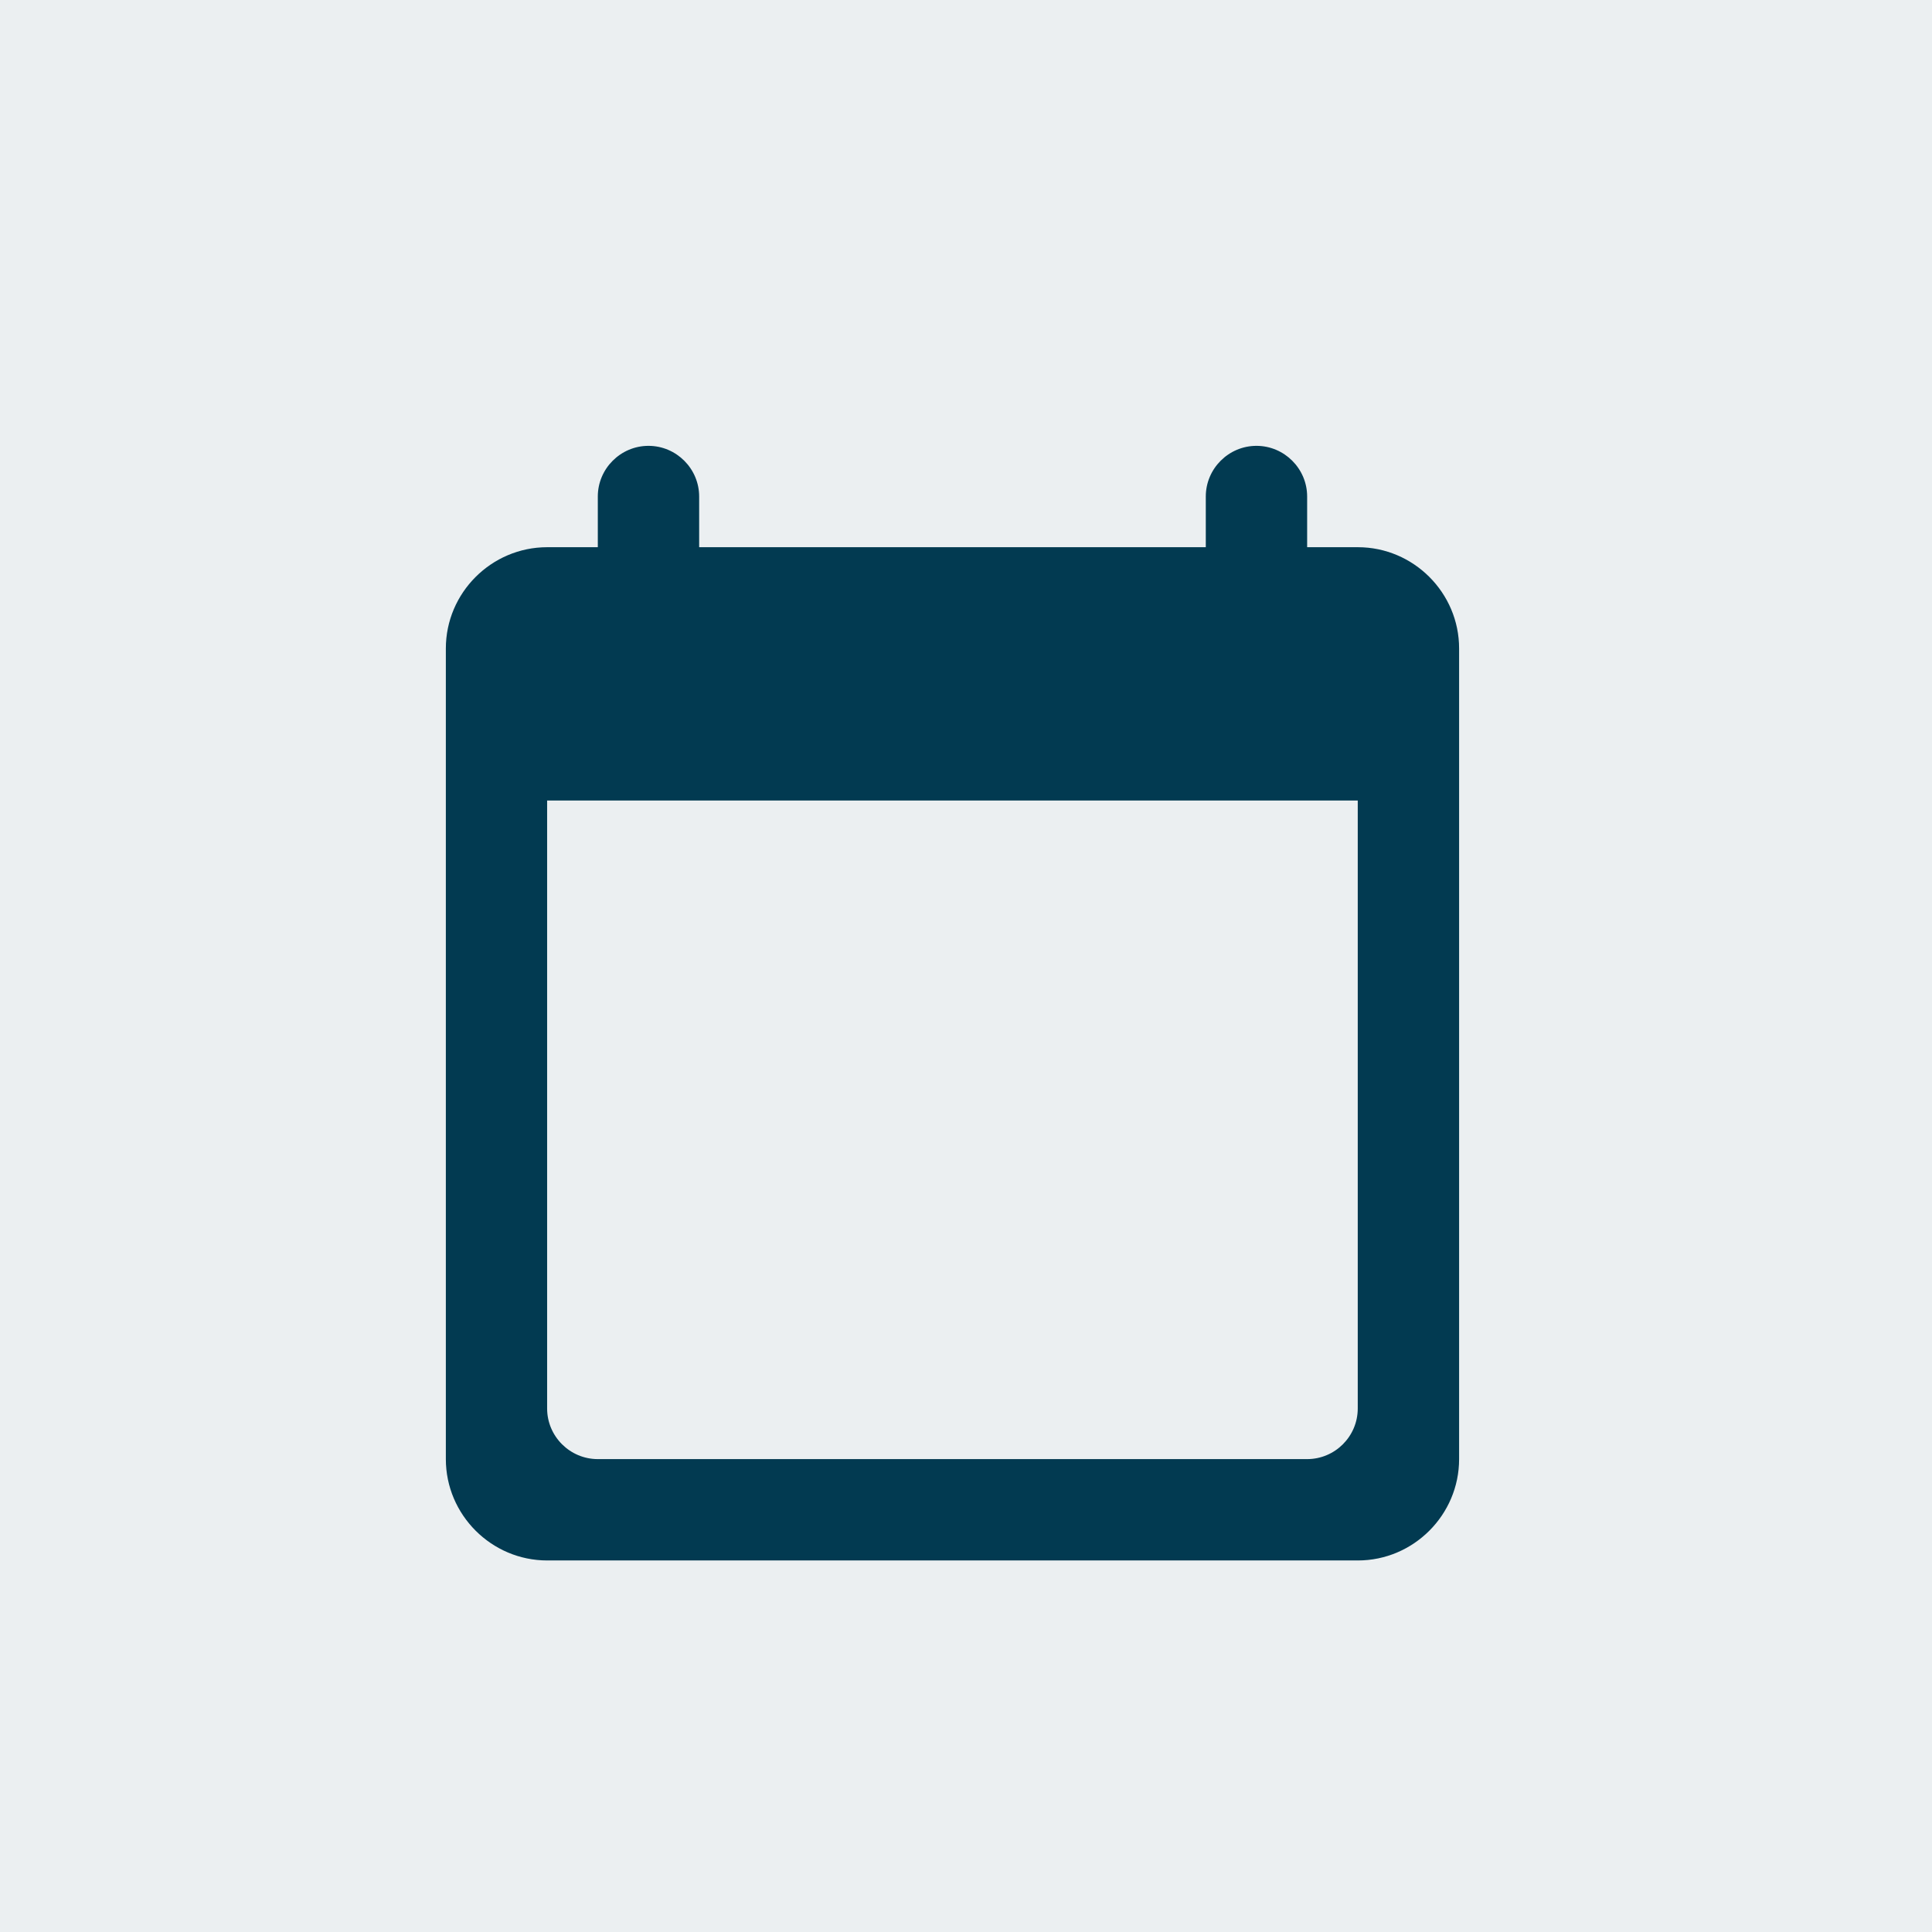 <svg xmlns="http://www.w3.org/2000/svg" width="26" height="26" viewBox="0 0 26 26" fill="none">
  <rect width="26" height="26" fill="#023A51" fill-opacity="0.08"/>
  <path fill-rule="evenodd" clip-rule="evenodd" d="M18.273 7.364H17.591V6.682C17.591 6.307 17.284 6 16.909 6C16.534 6 16.227 6.307 16.227 6.682V7.364H9.409V6.682C9.409 6.307 9.102 6 8.727 6C8.352 6 8.045 6.307 8.045 6.682V7.364H7.364C6.614 7.364 6 7.977 6 8.727V19.636C6 20.386 6.614 21 7.364 21H18.273C19.023 21 19.636 20.386 19.636 19.636V8.727C19.636 7.977 19.023 7.364 18.273 7.364ZM17.591 19.636H8.045C7.67 19.636 7.363 19.33 7.363 18.955V10.773H18.272V18.955C18.272 19.33 17.966 19.636 17.591 19.636Z" fill="#023A51"/>
</svg>